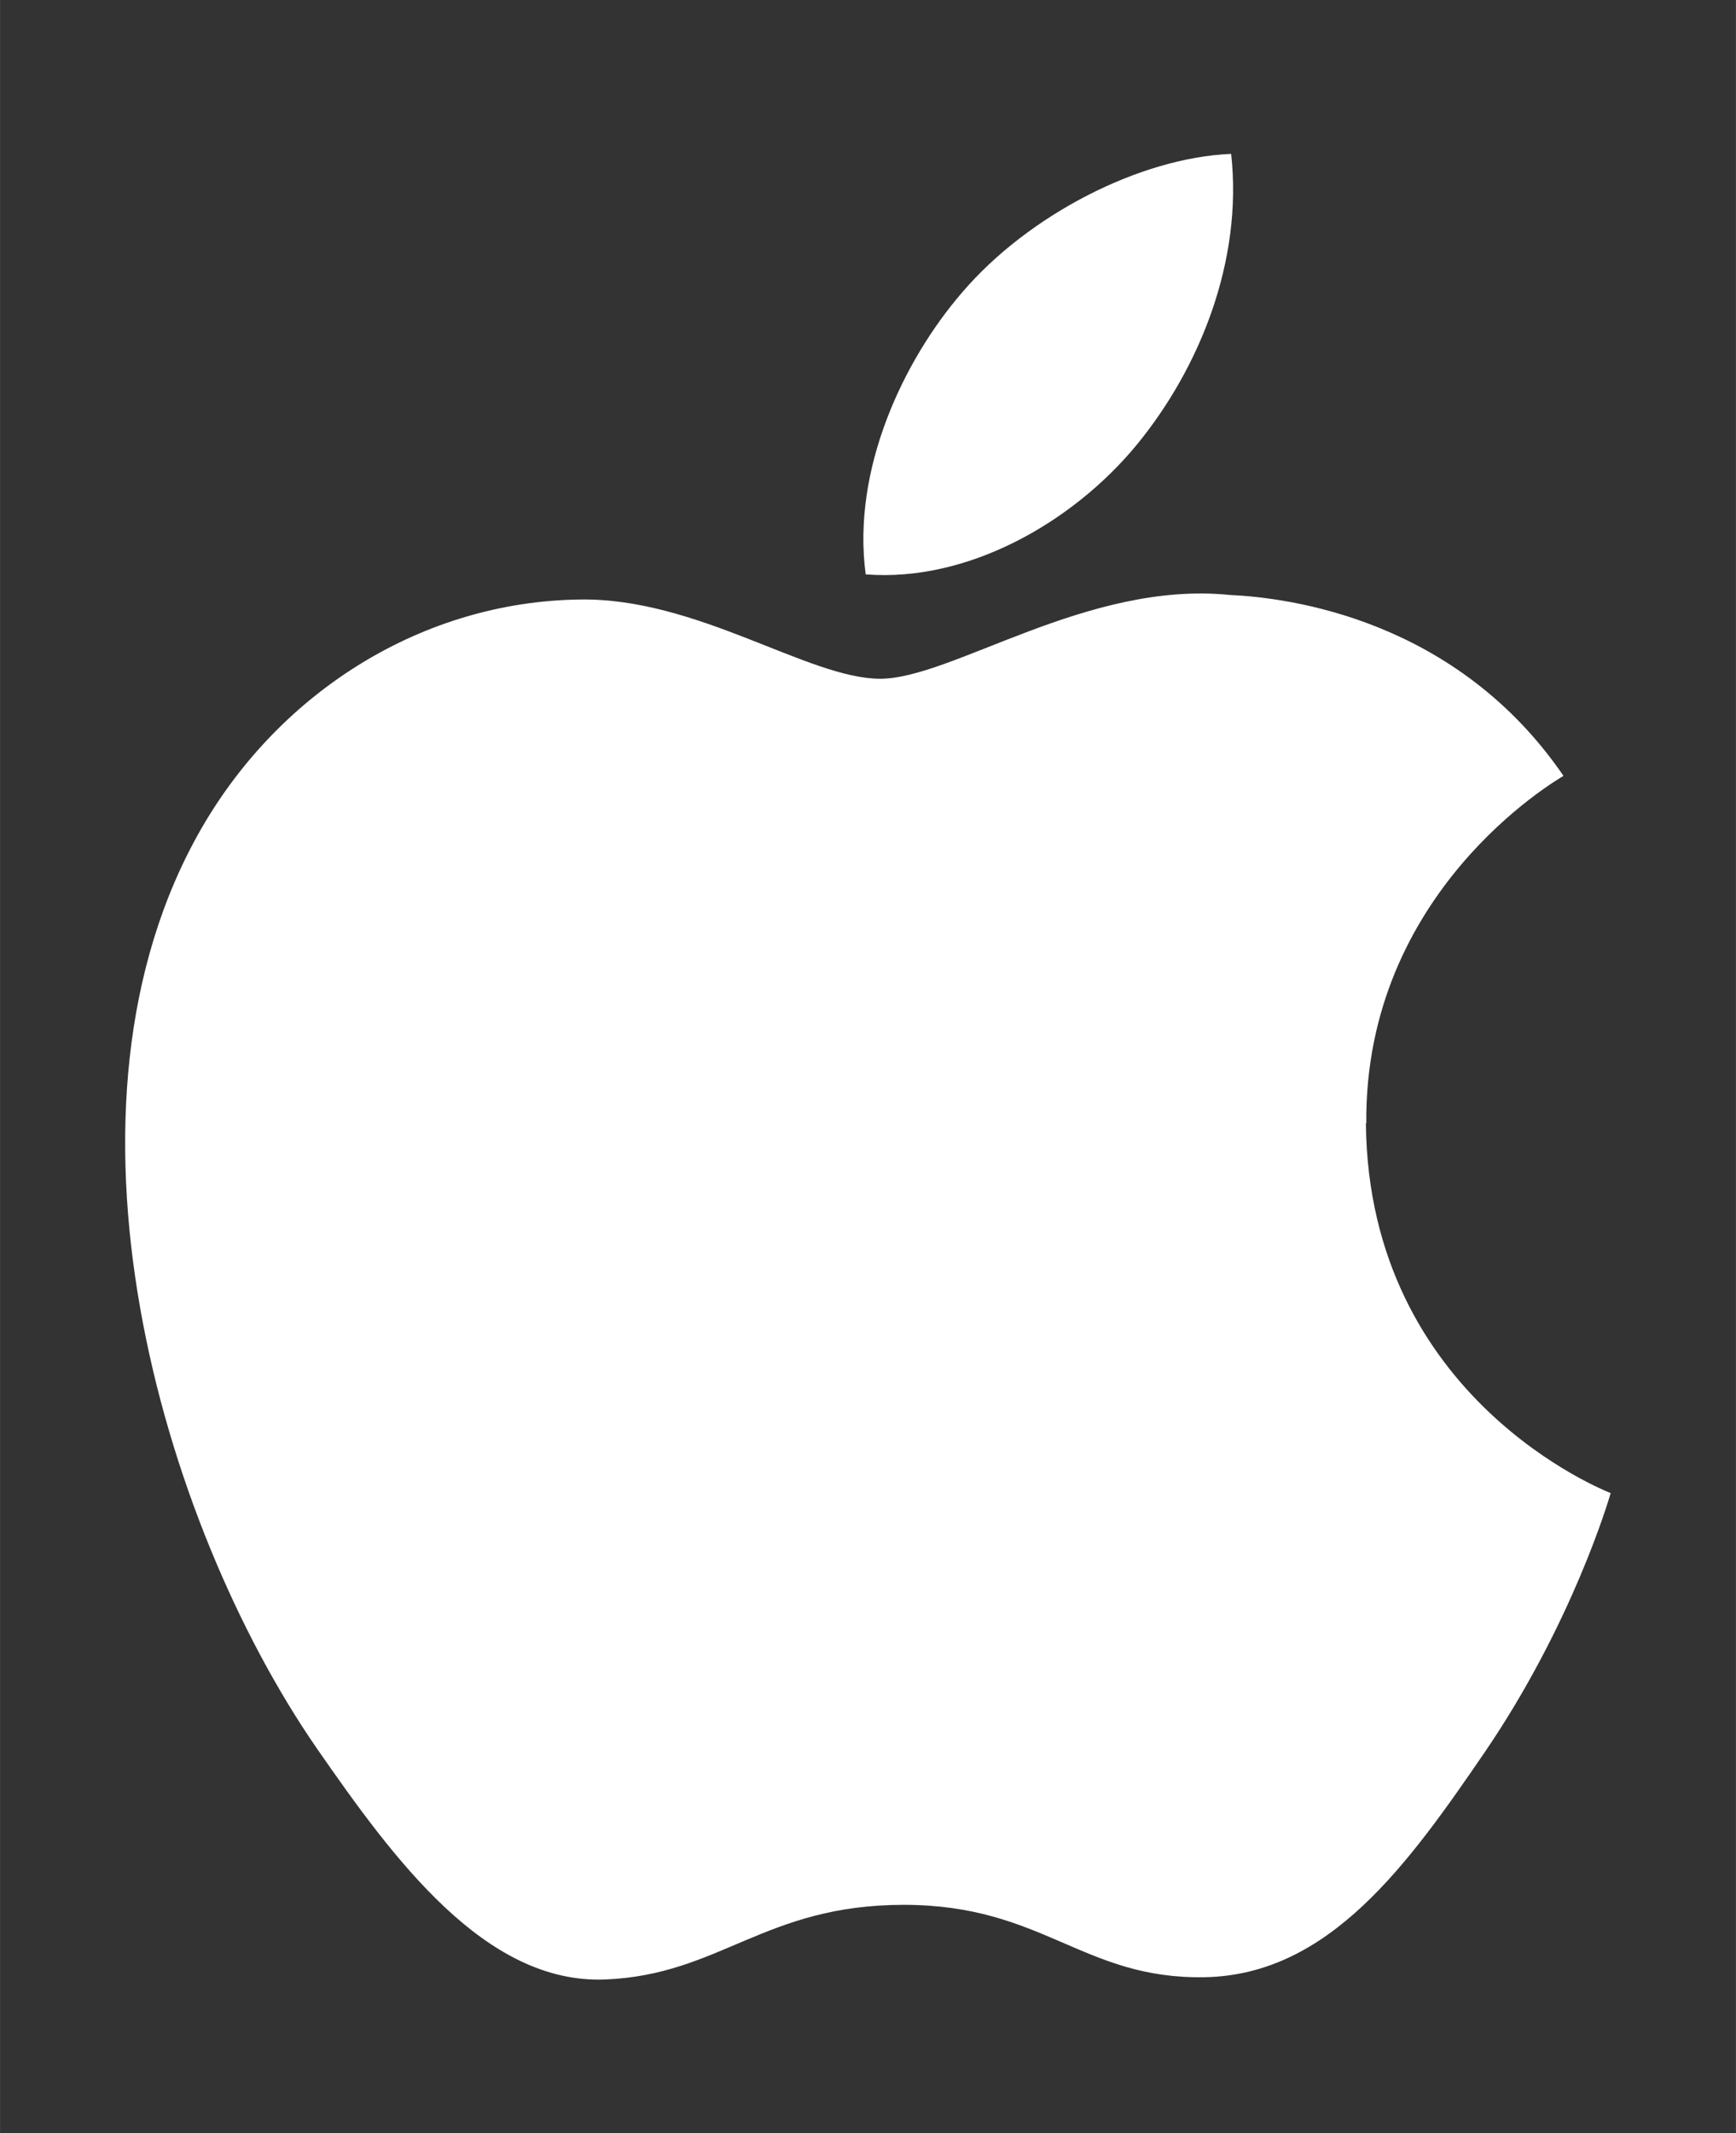 <svg xmlns:dc="http://purl.org/dc/elements/1.1/" xmlns:cc="http://creativecommons.org/ns#" xmlns:rdf="http://www.w3.org/1999/02/22-rdf-syntax-ns#" xmlns:svg="http://www.w3.org/2000/svg" xmlns="http://www.w3.org/2000/svg" version="1.1" width="456" height="560" viewBox="0 0 456.008 560.034" id="&#22270;&#23618;_1" xml:space="preserve"><rect x="0" y="0" width="456.008" height="560.034" fill="#333333" stroke="none"/><defs id="defs2993"/><path d="m 358.8 295 c 0.7 72.5 63.6 96.7 64.3 97 -0.5 1.7 -10.1 34.4 -33.2 68.2 -20 29.2 -40.7 58.3 -73.4 58.9 -32.1 0.6 -42.4 -19 -79.1 -19 -36.7 0 -48.2 18.4 -78.5 19.6 -31.5 1.2 -55.5 -31.6 -75.7 -60.7 C 42.1 399.5 10.7 290.8 52.9 217.5 c 21 -36.4 58.5 -59.5 99.2 -60.1 31 -0.6 60.2 20.8 79.1 20.8 18.9 0 54.4 -25.8 91.8 -22 15.6 0.7 59.5 6.3 87.7 47.5 -2.3 1.4 -52.3 30.6 -51.8 91.2" id="path2985" style="fill:#ffffff"/><path d="m 298.5 116.9 c 16.7 -20.3 28 -48.5 24.9 -76.5 -24.1 1 -53.3 16.1 -70.6 36.3 -15.5 17.9 -29.1 46.6 -25.4 74.1 26.9 2.1 54.4 -13.7 71.1 -33.9" id="path2989" style="fill:#ffffff"/></svg>